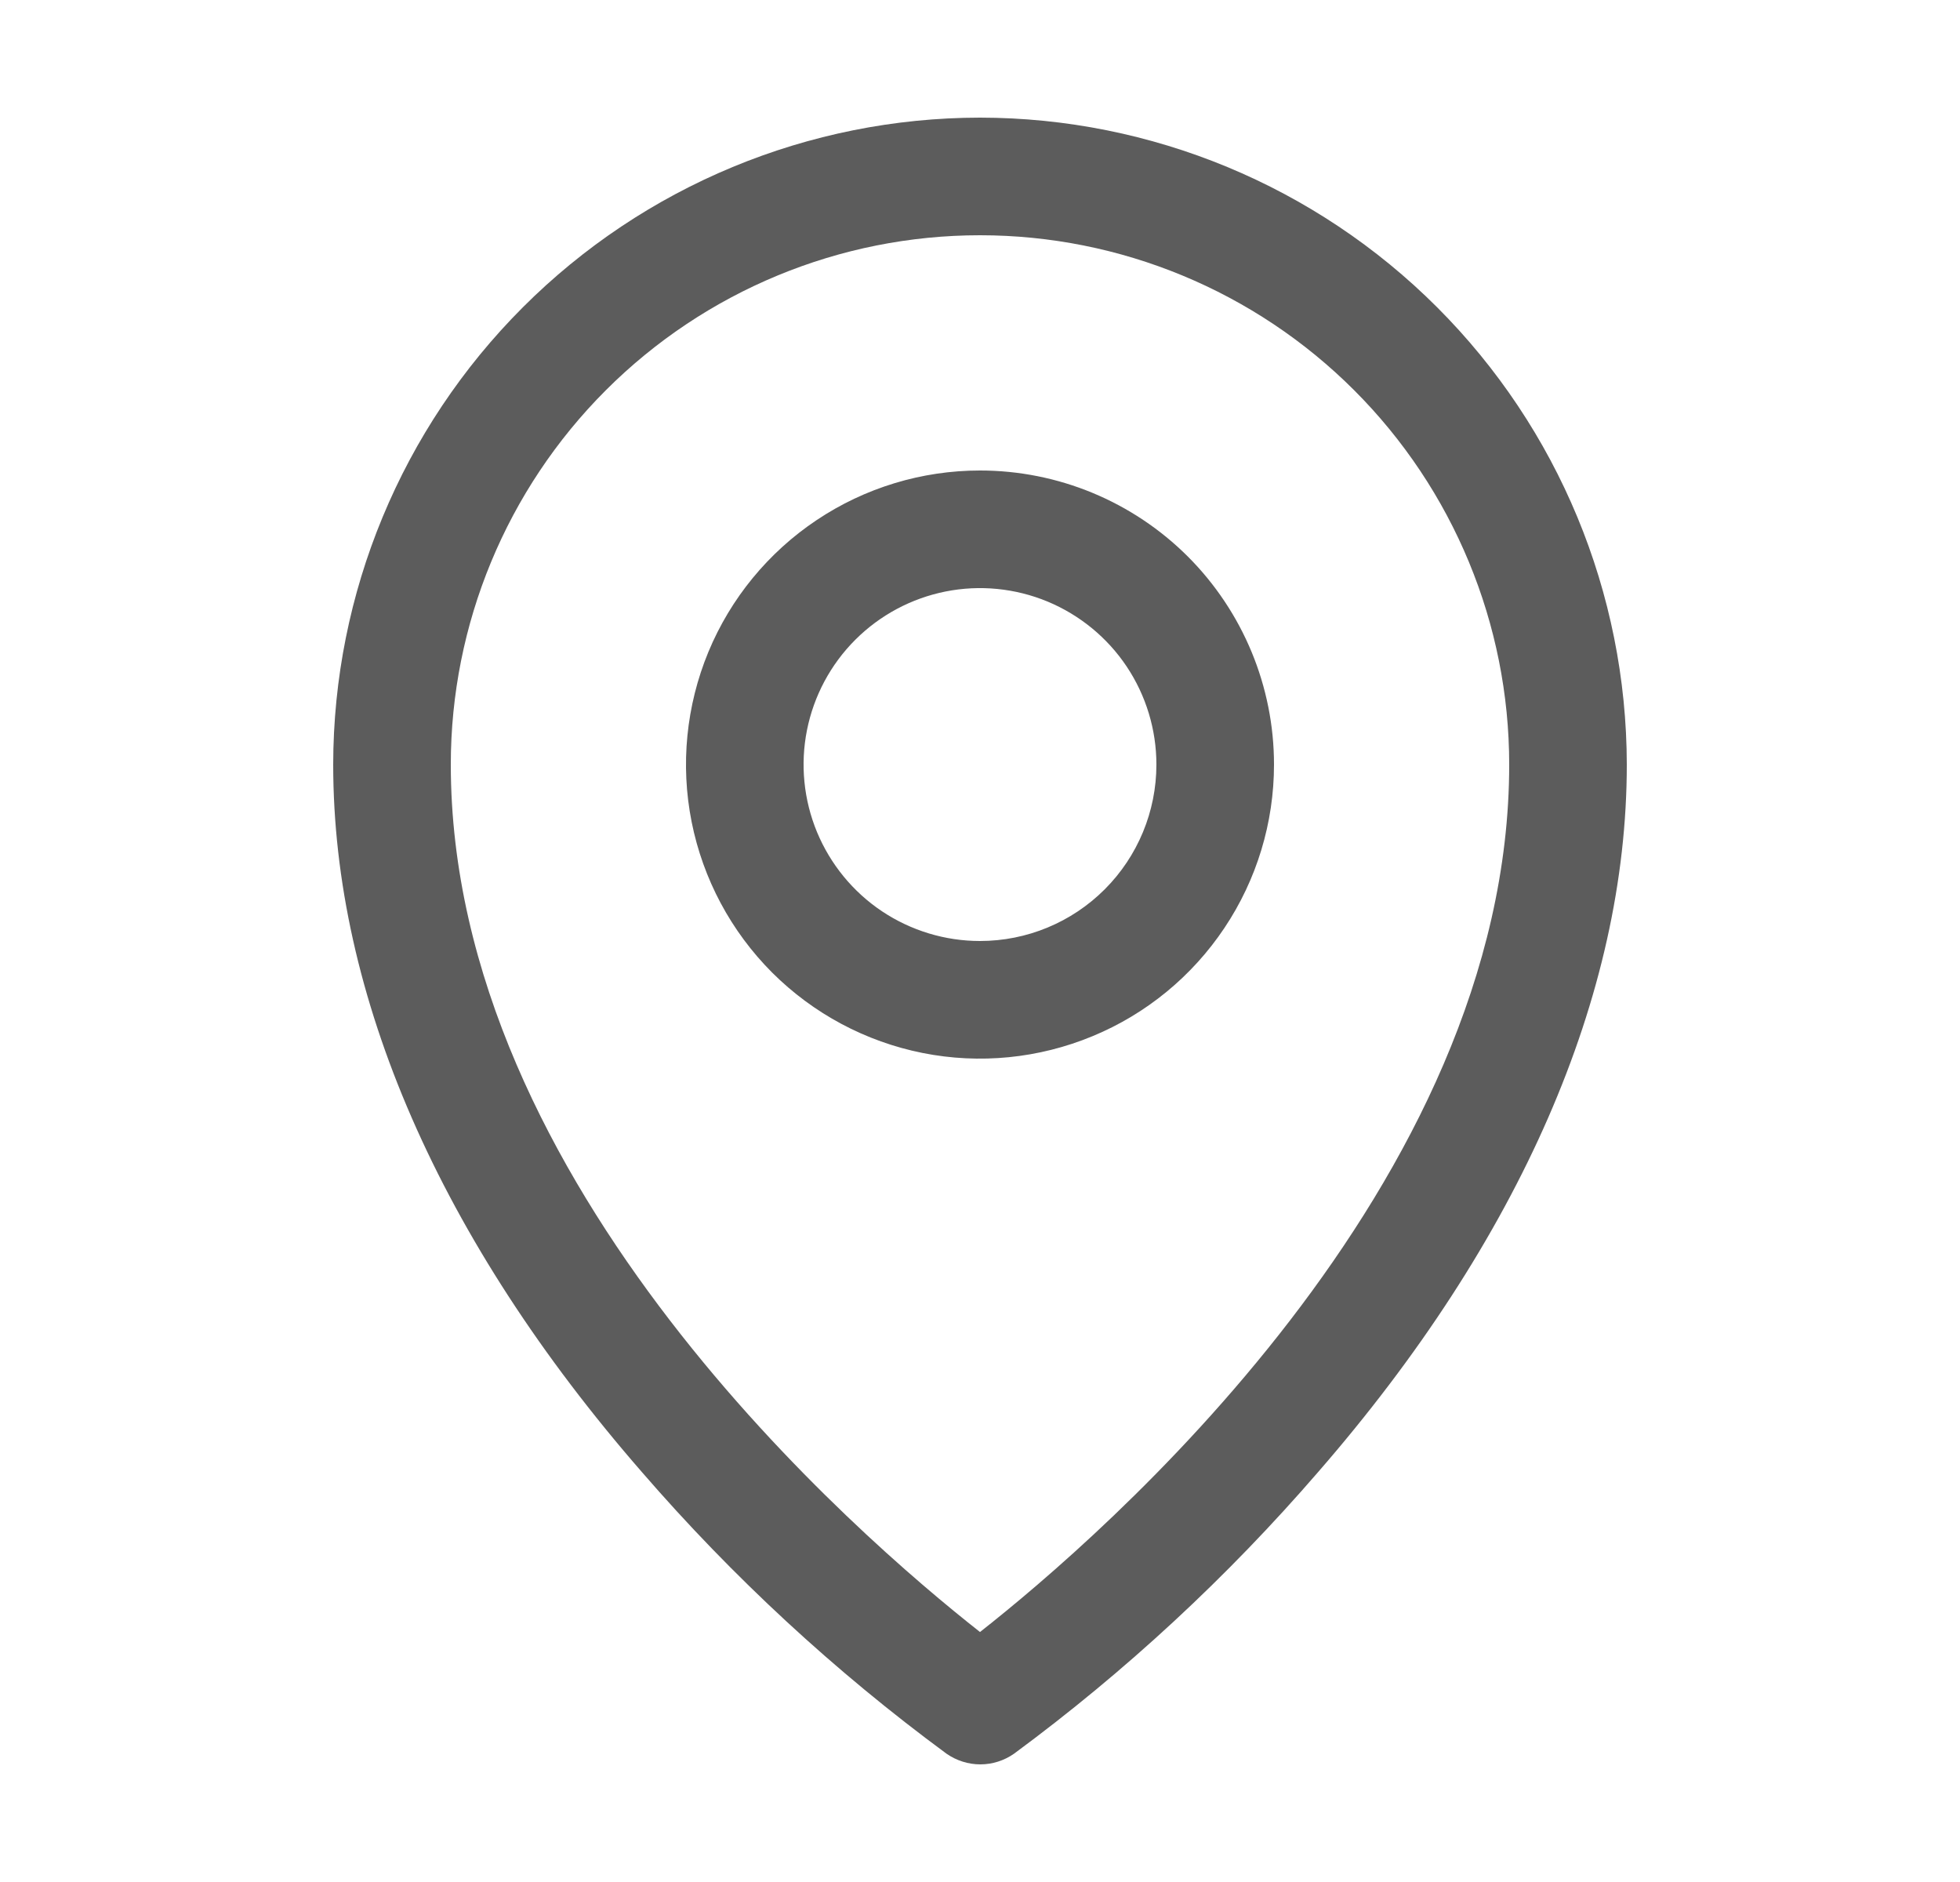 <svg width="25" height="24" viewBox="0 0 25 24" fill="none" xmlns="http://www.w3.org/2000/svg">
<g id="MapPin">
<path id="Vector" d="M12.5 6C11.758 6 11.033 6.22 10.417 6.632C9.8 7.044 9.319 7.63 9.035 8.315C8.752 9 8.677 9.754 8.822 10.482C8.967 11.209 9.324 11.877 9.848 12.402C10.373 12.926 11.041 13.283 11.768 13.428C12.496 13.573 13.25 13.498 13.935 13.214C14.62 12.931 15.206 12.45 15.618 11.833C16.03 11.217 16.25 10.492 16.25 9.75C16.25 8.755 15.855 7.802 15.152 7.098C14.448 6.395 13.495 6 12.5 6ZM12.5 12C12.055 12 11.62 11.868 11.25 11.621C10.88 11.374 10.592 11.022 10.421 10.611C10.251 10.2 10.206 9.748 10.293 9.311C10.38 8.875 10.594 8.474 10.909 8.159C11.224 7.844 11.625 7.63 12.061 7.543C12.498 7.456 12.95 7.501 13.361 7.671C13.772 7.842 14.124 8.13 14.371 8.5C14.618 8.87 14.75 9.305 14.75 9.75C14.75 10.347 14.513 10.919 14.091 11.341C13.669 11.763 13.097 12 12.5 12ZM12.5 1.5C10.313 1.502 8.216 2.372 6.669 3.919C5.122 5.466 4.252 7.563 4.25 9.75C4.25 12.694 5.61 15.814 8.188 18.773C9.346 20.111 10.649 21.315 12.073 22.364C12.2 22.452 12.35 22.5 12.504 22.5C12.658 22.5 12.808 22.452 12.934 22.364C14.356 21.315 15.657 20.11 16.812 18.773C19.386 15.814 20.75 12.694 20.75 9.75C20.747 7.563 19.878 5.466 18.331 3.919C16.784 2.372 14.687 1.502 12.5 1.5ZM12.5 20.812C10.95 19.594 5.75 15.117 5.75 9.75C5.75 7.96 6.461 6.243 7.727 4.977C8.993 3.711 10.71 3 12.5 3C14.29 3 16.007 3.711 17.273 4.977C18.539 6.243 19.25 7.96 19.25 9.75C19.25 15.115 14.05 19.594 12.5 20.812Z" fill="black" fill-opacity="0.64"/>
</g>
</svg>
